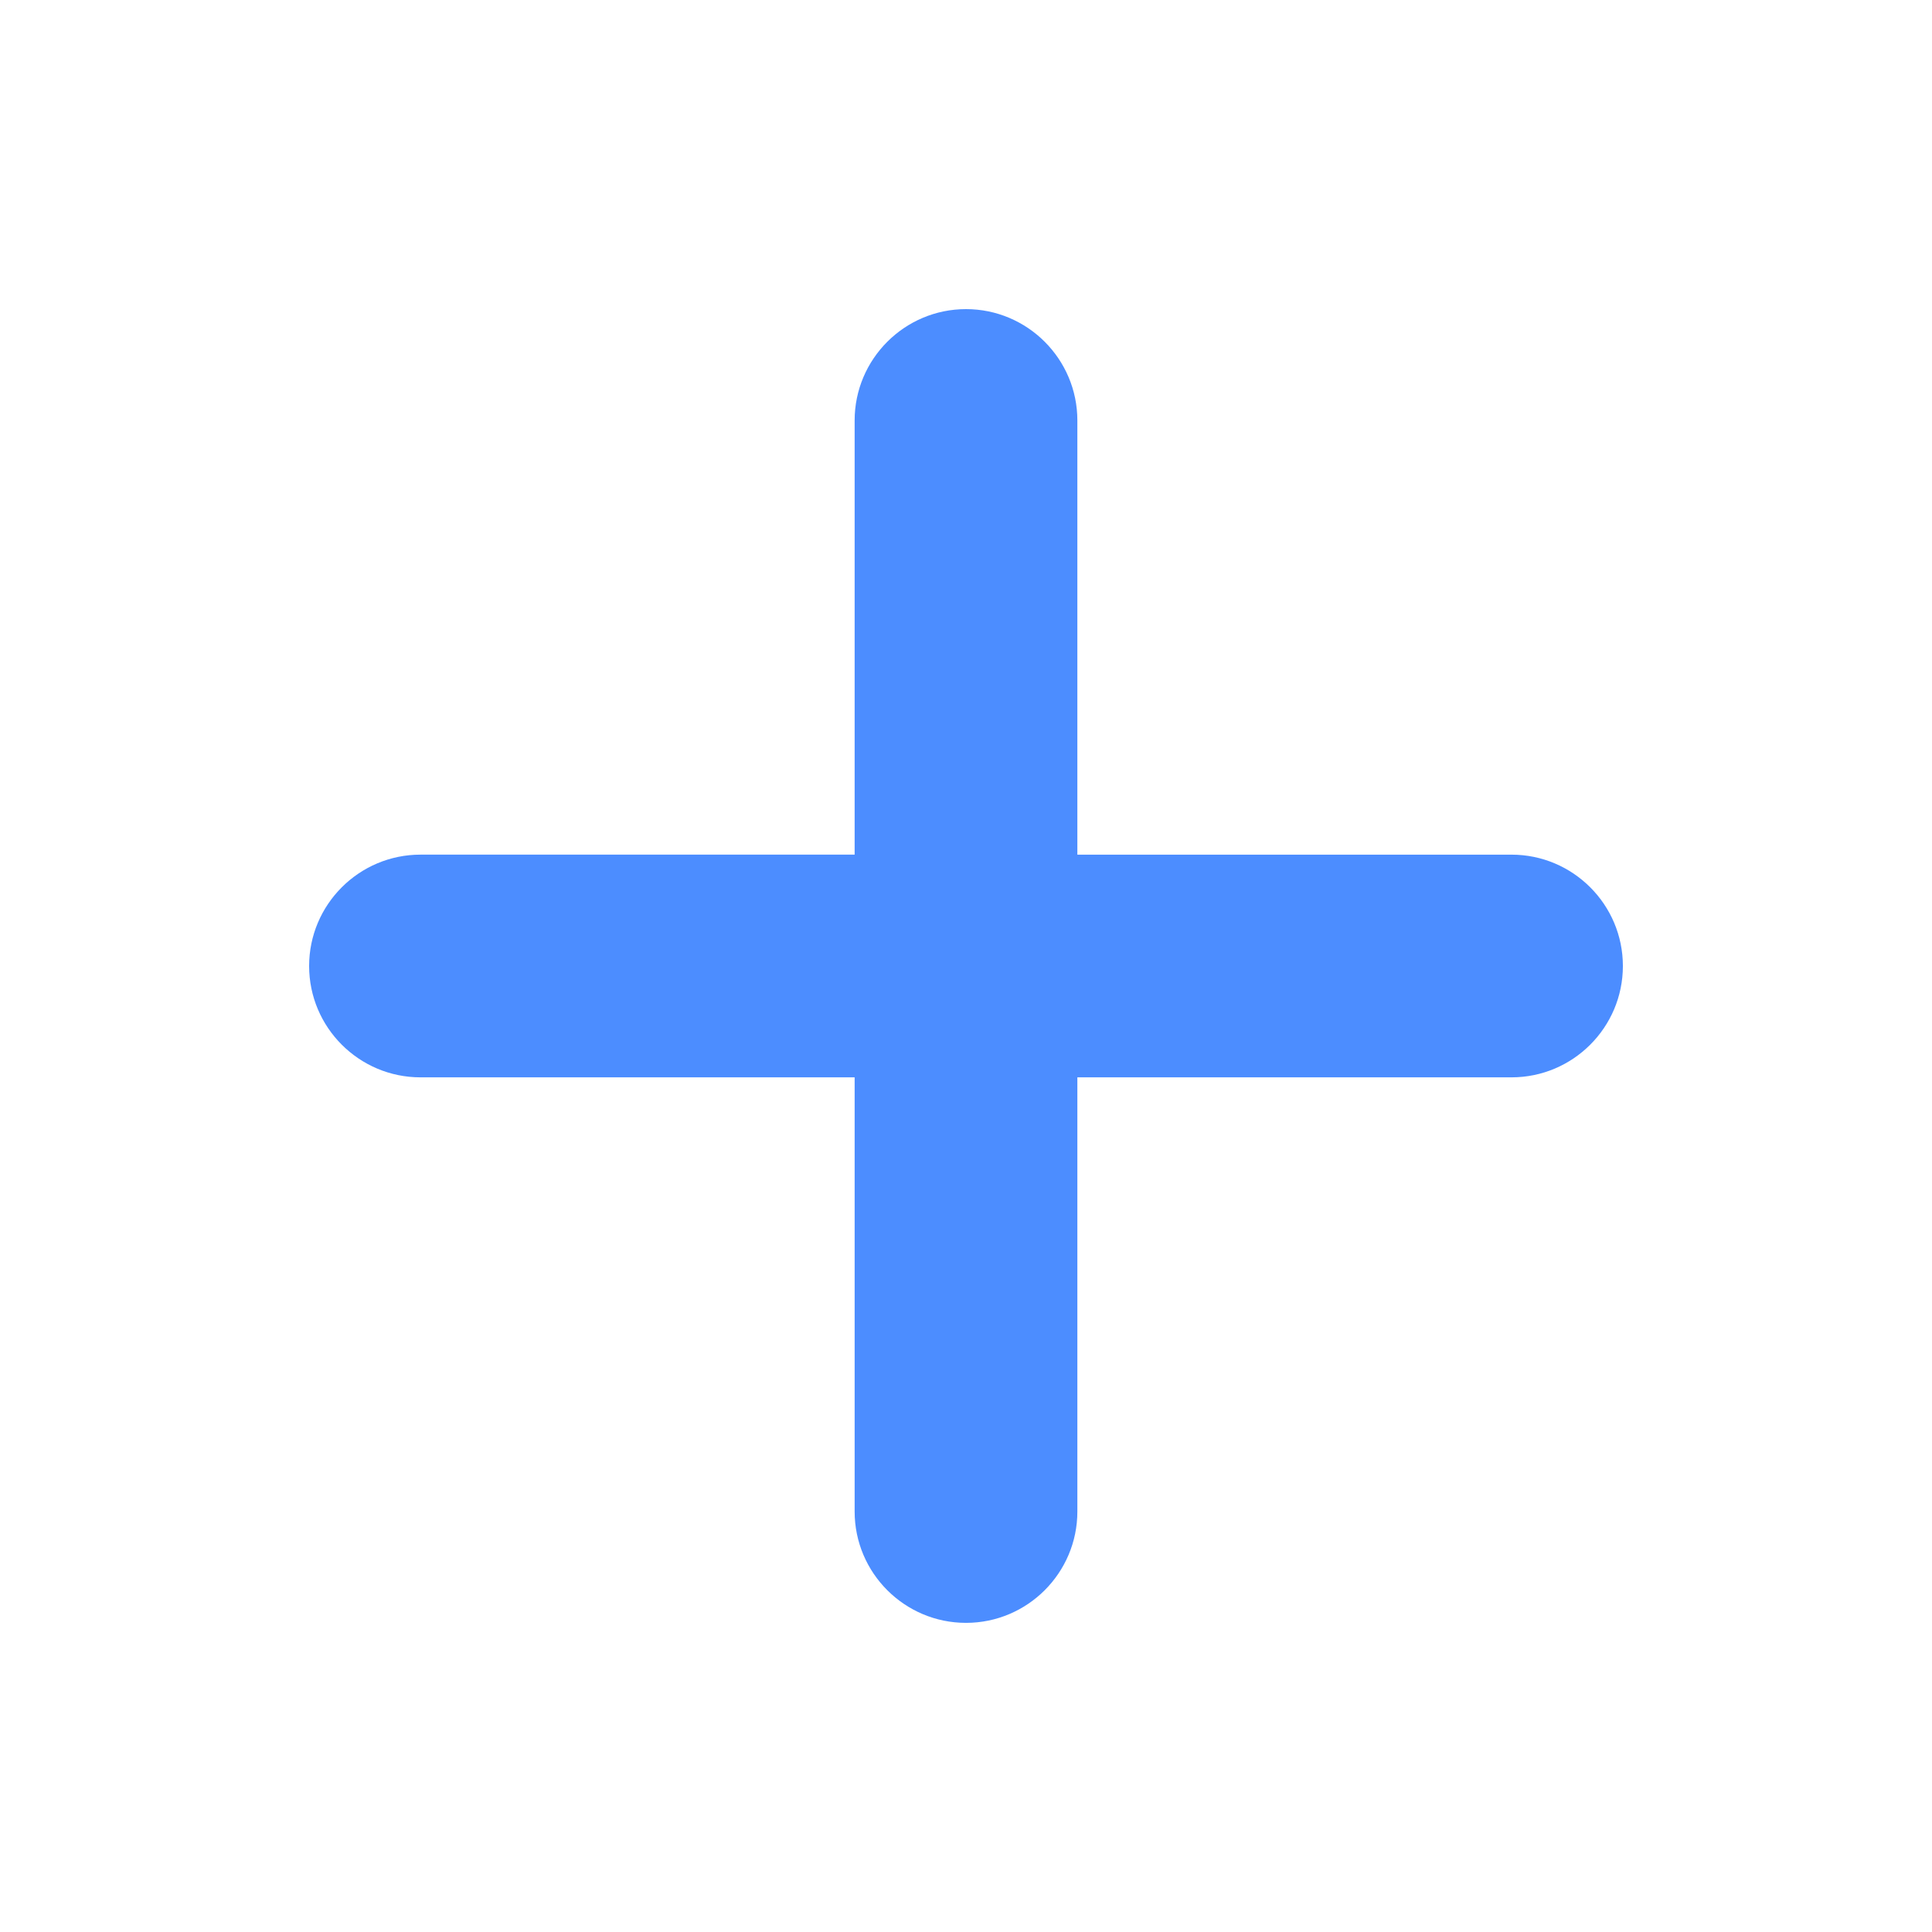 <?xml version="1.0" encoding="utf-8"?><svg xml:space="preserve" viewBox="0 0 100 100" y="0" x="0" xmlns="http://www.w3.org/2000/svg" id="圖層_1" version="1.1" width="14px" height="14px" xmlns:xlink="http://www.w3.org/1999/xlink" style="width:100%;height:100%;background-size:initial;background-repeat-y:initial;background-repeat-x:initial;background-position-y:initial;background-position-x:initial;background-origin:initial;background-image:initial;background-color:rgb(255, 255, 255);background-clip:initial;background-attachment:initial;animation-play-state:paused" ><g class="ldl-scale" style="transform-origin:50% 50%;transform:rotate(0deg) scale(0.8, 0.8);animation-play-state:paused" ><path fill="#849b87" d="M85.295 42.796h-28.09V14.704c0-3.973-3.232-7.204-7.205-7.204s-7.205 3.232-7.205 7.204v28.091h-28.09C10.732 42.796 7.5 46.027 7.5 50s3.232 7.204 7.205 7.204h28.09v28.091c0 3.973 3.232 7.204 7.205 7.204s7.205-3.232 7.205-7.204V57.204h28.09c3.973 0 7.205-3.232 7.205-7.204s-3.232-7.204-7.205-7.204z" style="fill:rgb(76, 141, 255);animation-play-state:paused" ></path>
</g><!-- generated by https://loading.io/ --></svg>